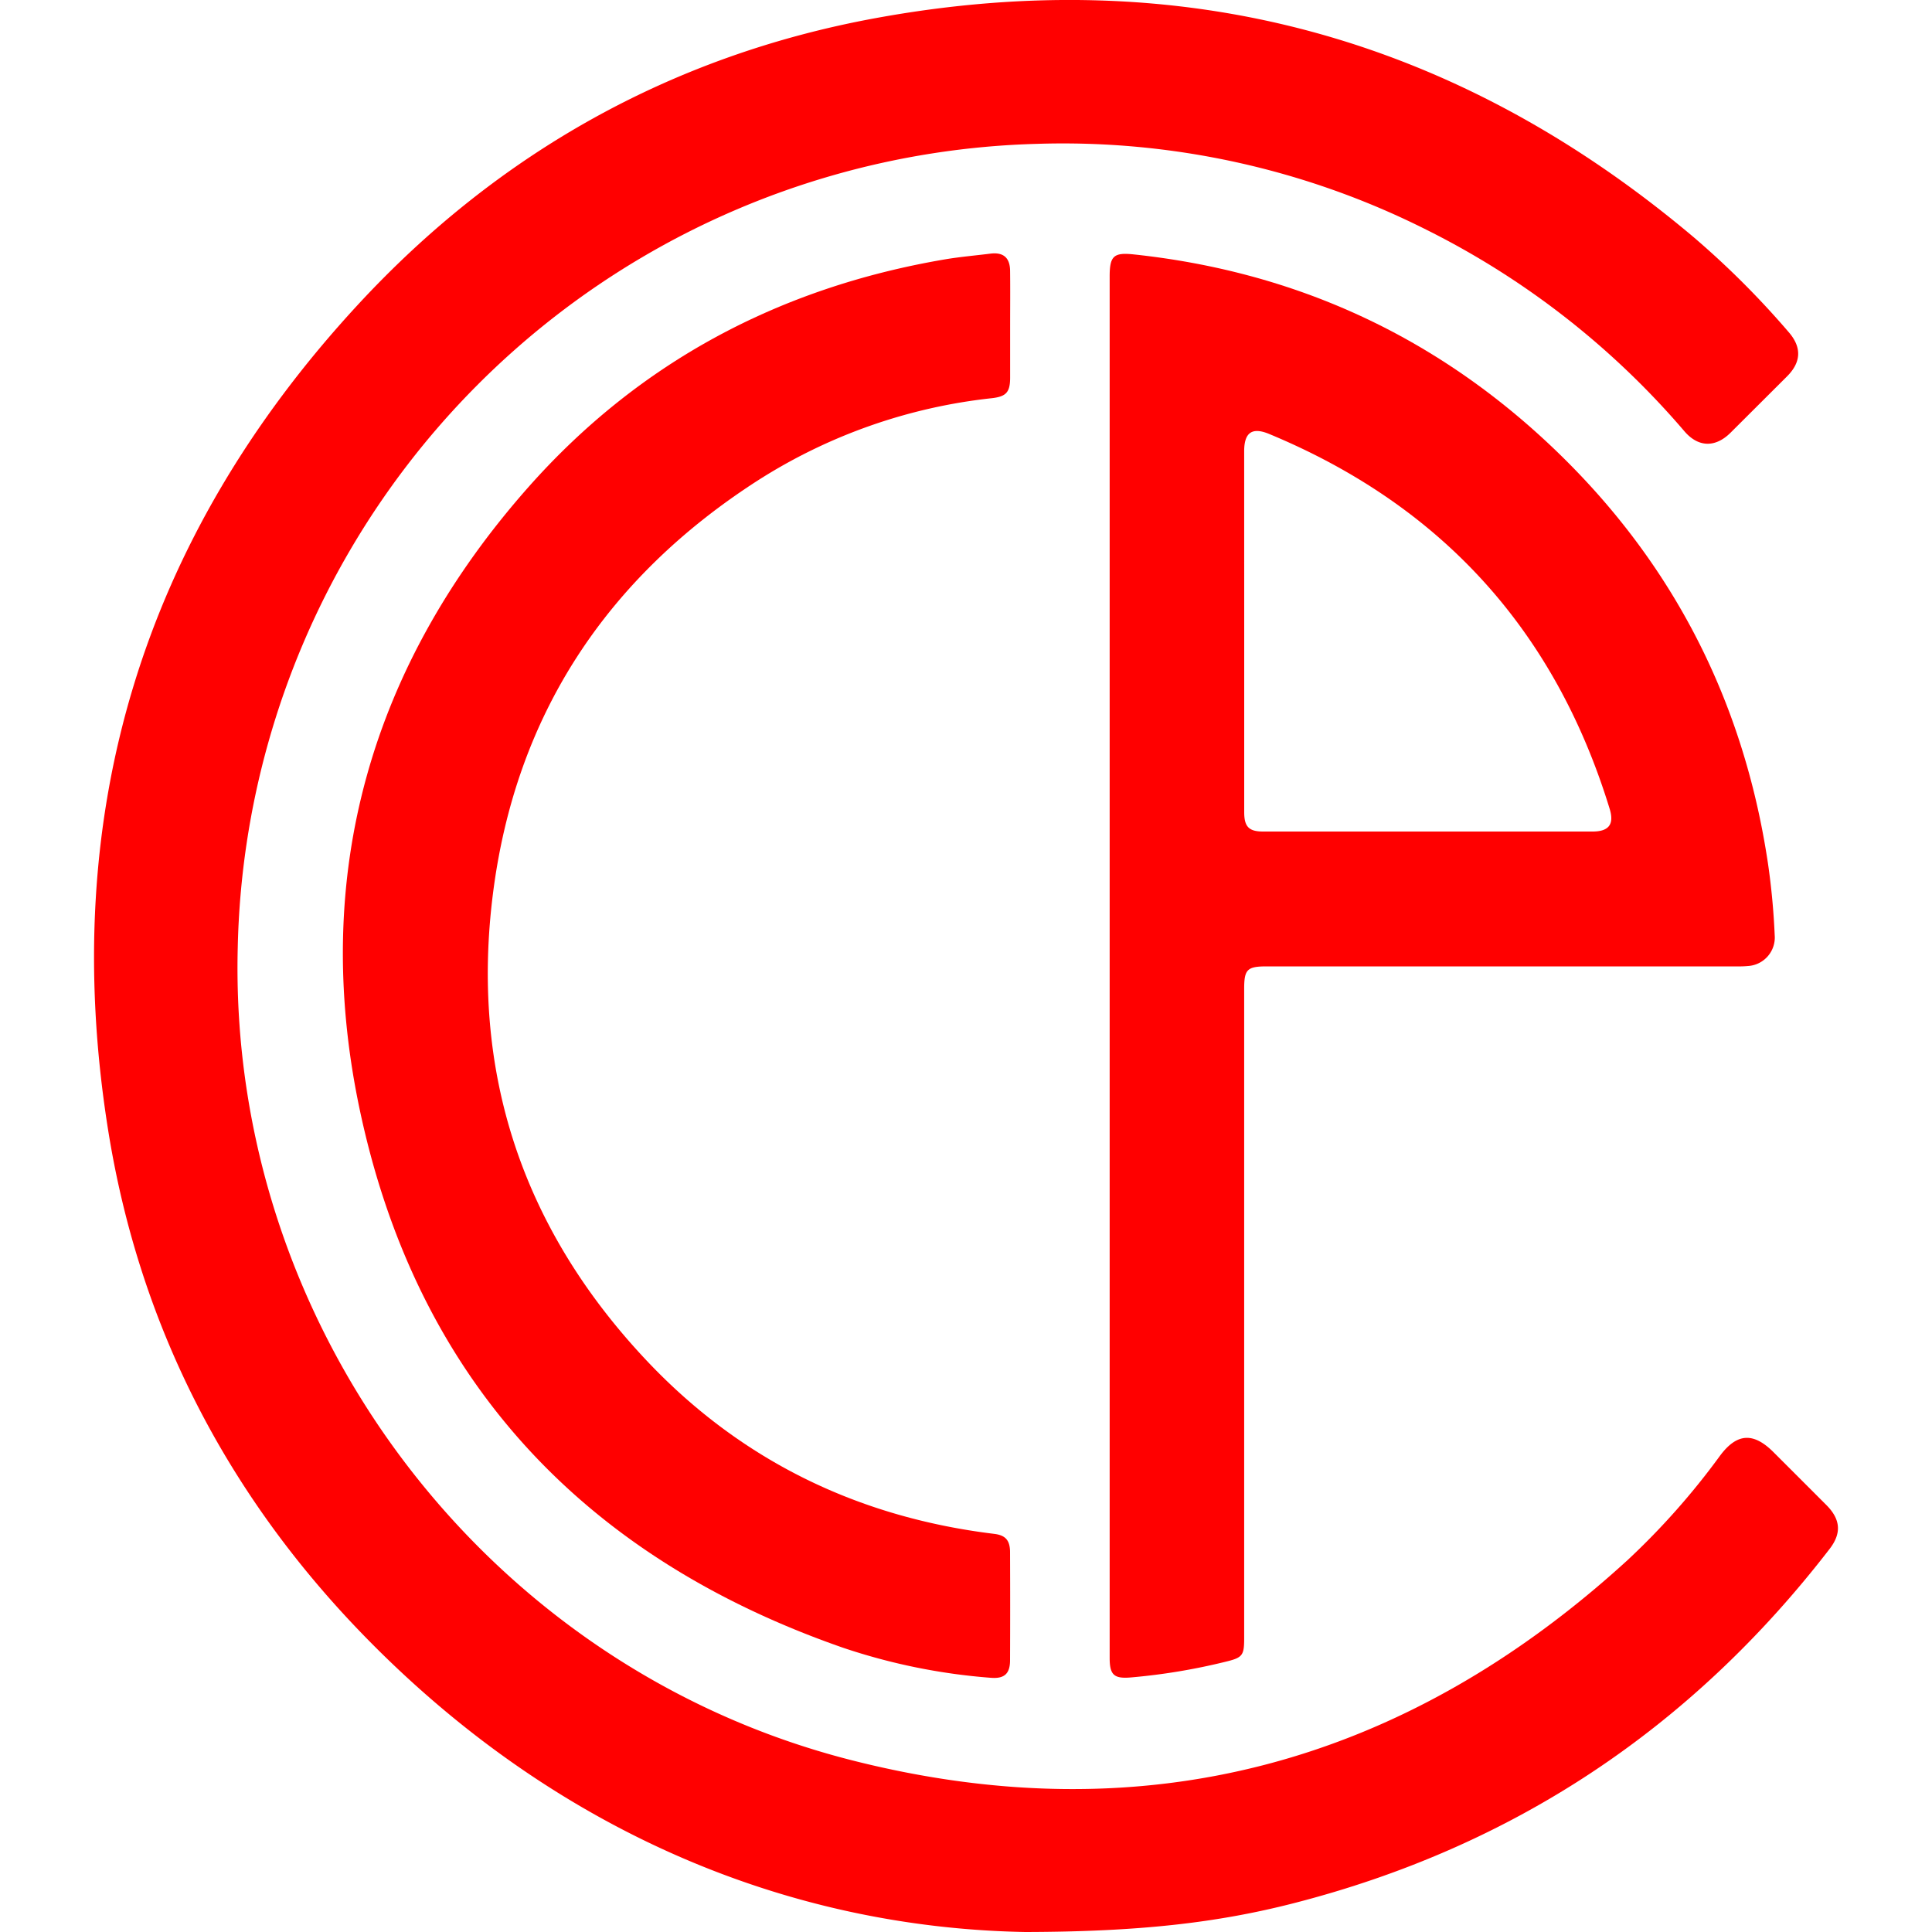 <svg id="Capa_1" data-name="Capa 1" xmlns="http://www.w3.org/2000/svg" viewBox="0 0 500 500"><defs><style>.cls-1{fill:red;}</style></defs><path class="cls-1" d="M265.35,500C204,498.9,143.81,474.05,94.66,423.78,58.69,387,35.93,342.87,27.91,292,15.1,210.81,36.77,139.35,92.55,78.94c36.33-39.35,81.34-64.59,134.07-74.25,79.24-14.51,150,4.68,211.69,56.69a224.32,224.32,0,0,1,24.58,24.55c3.42,3.92,3.3,7.76-.39,11.46L447.85,112c-3.92,3.89-8.32,3.8-11.91-.37a212.6,212.6,0,0,0-66.88-52.22,209.22,209.22,0,0,0-100.7-22.18,212.63,212.63,0,0,0-206.83,208C59.05,343,125.43,431.4,220.38,455.54c75.77,19.27,143.08,1,200.85-51.8a189.92,189.92,0,0,0,23.91-27c4.37-5.86,8.63-6.13,13.84-.92q6.86,6.85,13.71,13.71c3.65,3.68,3.95,7.26.82,11.32-35.75,46.38-81.87,77.11-138.63,91.68C315,497.64,294.73,499.94,265.35,500Z"/><path class="cls-1" d="M287.18,249.78V71.54c0-5.3,1.06-6.25,6.22-5.7,41.31,4.4,77.27,20.72,107.51,49.11,31.45,29.53,50.28,65.86,56.65,108.58A184.47,184.47,0,0,1,459.29,242a7.4,7.4,0,0,1-6.85,8,25.9,25.9,0,0,1-2.92.1H327.86c-5.09,0-5.87.77-5.87,5.81V424c0,4.46-.42,5-4.87,6.07a159.61,159.61,0,0,1-24.57,4.06c-4.31.35-5.37-.73-5.37-5.08ZM322,163.45q0,23.38,0,46.75c0,3.74,1.2,5,4.88,5h85.26c4.22,0,5.67-1.86,4.44-5.87q-21.21-69.22-88.07-97c-4.47-1.87-6.51-.41-6.52,4.44Z"/><path class="cls-1" d="M261.42,84.43c0,4.43,0,8.86,0,13.28,0,3.79-1,4.91-4.71,5.34A140.5,140.5,0,0,0,196,124.42c-39,25.12-62.56,60.66-68.42,106.83s7.58,86.44,39.27,120.34c24.46,26.17,54.91,41.05,90.49,45.38,2.82.35,4,1.6,4.06,4.55q.06,14.09,0,28.15c0,3.46-1.45,4.84-5,4.54a156.61,156.61,0,0,1-38.35-7.82c-67.56-23.54-110.58-70-125.13-140.06C80.47,226.22,96,172.1,136.81,126c28.68-32.36,65-51.59,107.66-58.86,3.92-.67,7.89-1,11.84-1.5,3.31-.41,5.05,1,5.1,4.41C261.47,74.87,261.42,79.65,261.42,84.43Z"/></svg>